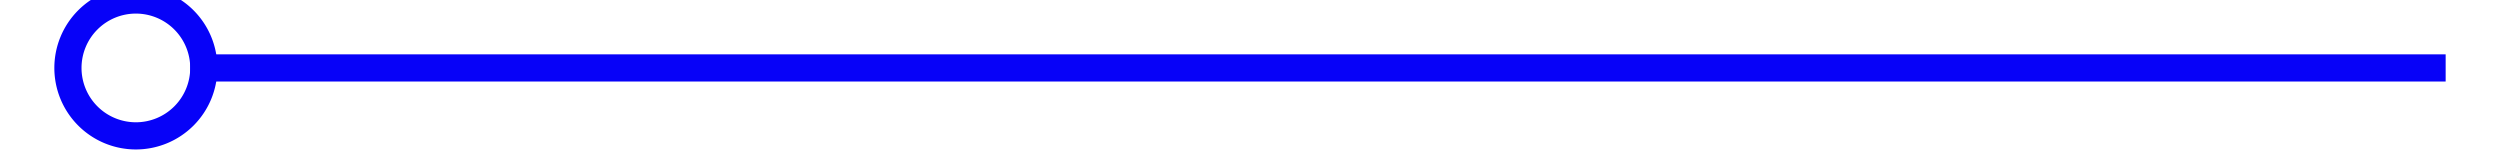 ﻿<?xml version="1.0" encoding="utf-8"?>
<svg version="1.1" xmlns:xlink="http://www.w3.org/1999/xlink" width="92px" height="6px" preserveAspectRatio="xMinYMid meet" viewBox="426 2077  92 4" xmlns="http://www.w3.org/2000/svg">
  <path d="M 431 2075.5  A 3 3 0 0 0 428 2078.5 A 3 3 0 0 0 431 2081.5 A 3 3 0 0 0 434 2078.5 A 3 3 0 0 0 431 2075.5 Z M 431 2076.5  A 2 2 0 0 1 433 2078.5 A 2 2 0 0 1 431 2080.5 A 2 2 0 0 1 429 2078.5 A 2 2 0 0 1 431 2076.5 Z " fill-rule="nonzero" fill="#0702f8" stroke="none" />
  <path d="M 433 2078.5  L 516 2078.5  " stroke-width="1" stroke="#0702f8" fill="none" />
</svg>